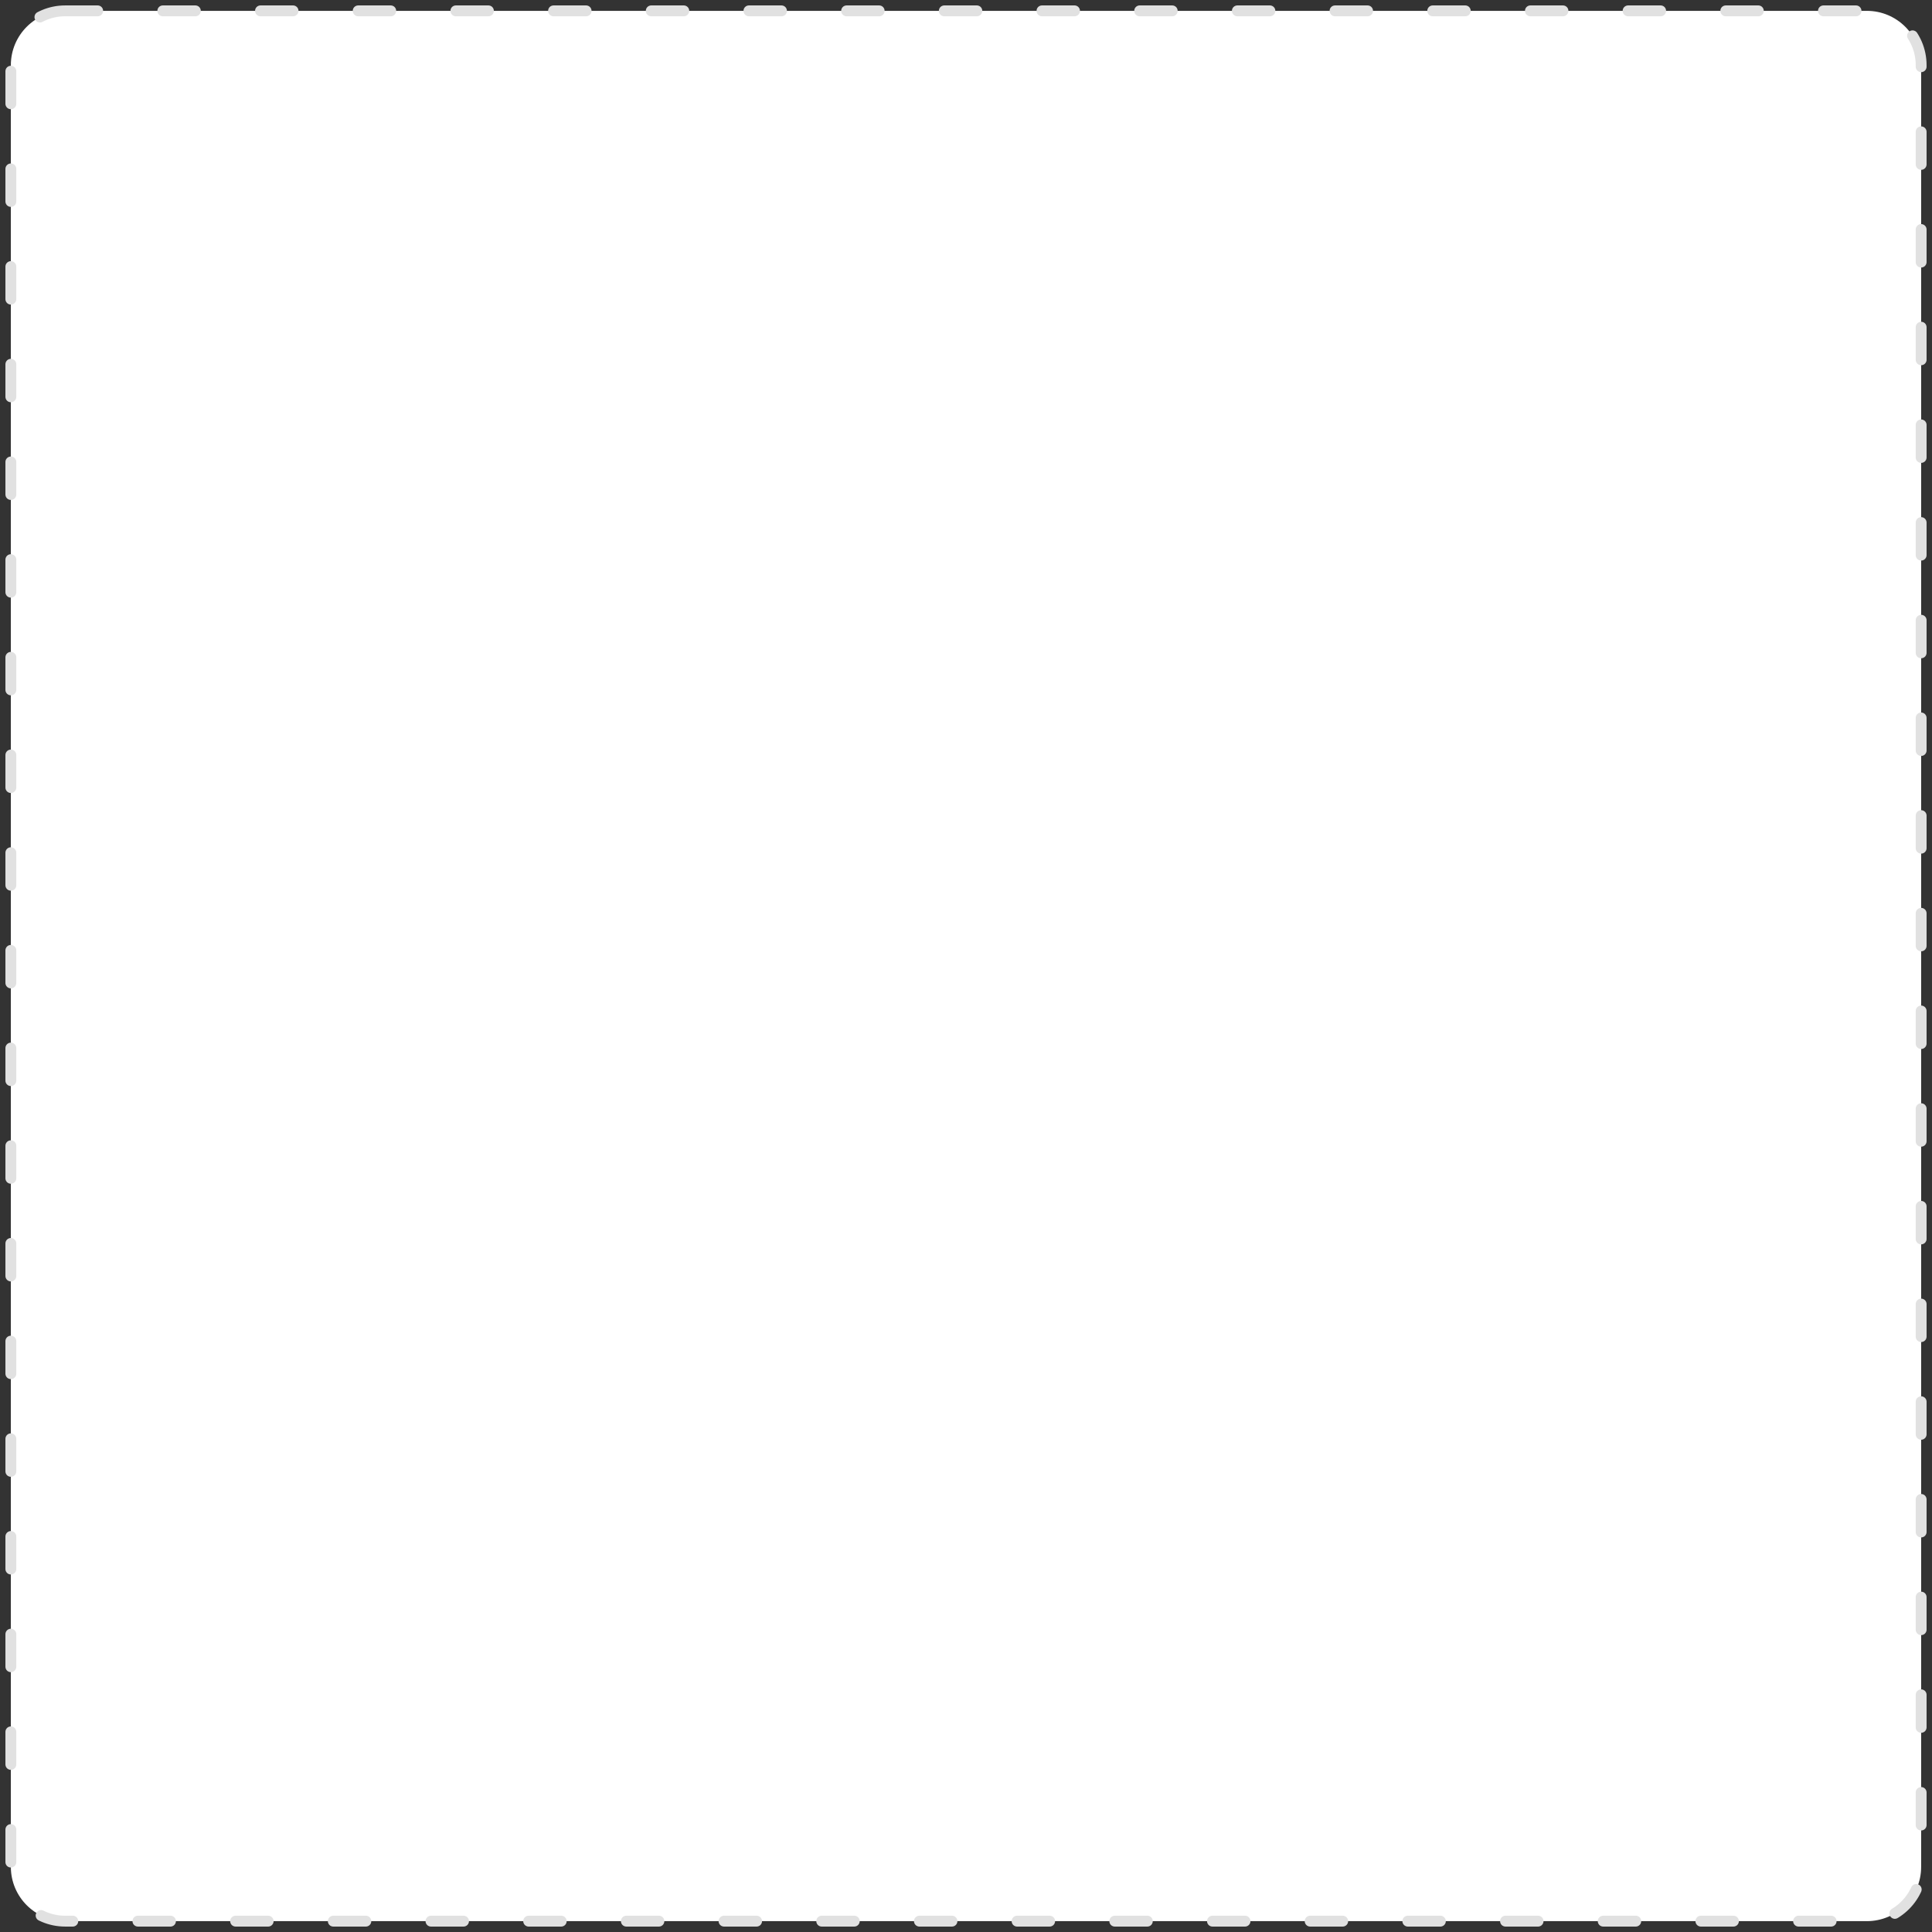 <?xml version="1.0" encoding="UTF-8"?>
<svg width="178px" height="178px" viewBox="0 0 178 178" version="1.1" xmlns="http://www.w3.org/2000/svg" xmlns:xlink="http://www.w3.org/1999/xlink">
    <rect x="0" y="0" width="178" height="178" fill="#333333" stroke="none"/>
    <!-- Generator: Sketch 52.3 (67297) - http://www.bohemiancoding.com/sketch -->
    <title>Rectangle Copy</title>
    <desc>Created with Sketch.</desc>
    <g id="MOB" stroke="none" stroke-width="1" fill="none" fill-rule="evenodd" stroke-dasharray="3,6" stroke-linecap="round" stroke-linejoin="round">
        <g id="DONATE_tab" transform="translate(-38, -255)" fill="#FFFFFF" stroke="#E1E1E1">
            <path d="M44,256 L210,256 C212.761,256 215,258.239 215,261 L215,427 C215,429.761 212.761,432 210,432 L44,432 C41.239,432 39,429.761 39,427 L39,261 C39,258.239 41.239,256 44,256 Z" id="Rectangle-Copy"></path>
        </g>
    </g>
</svg>
